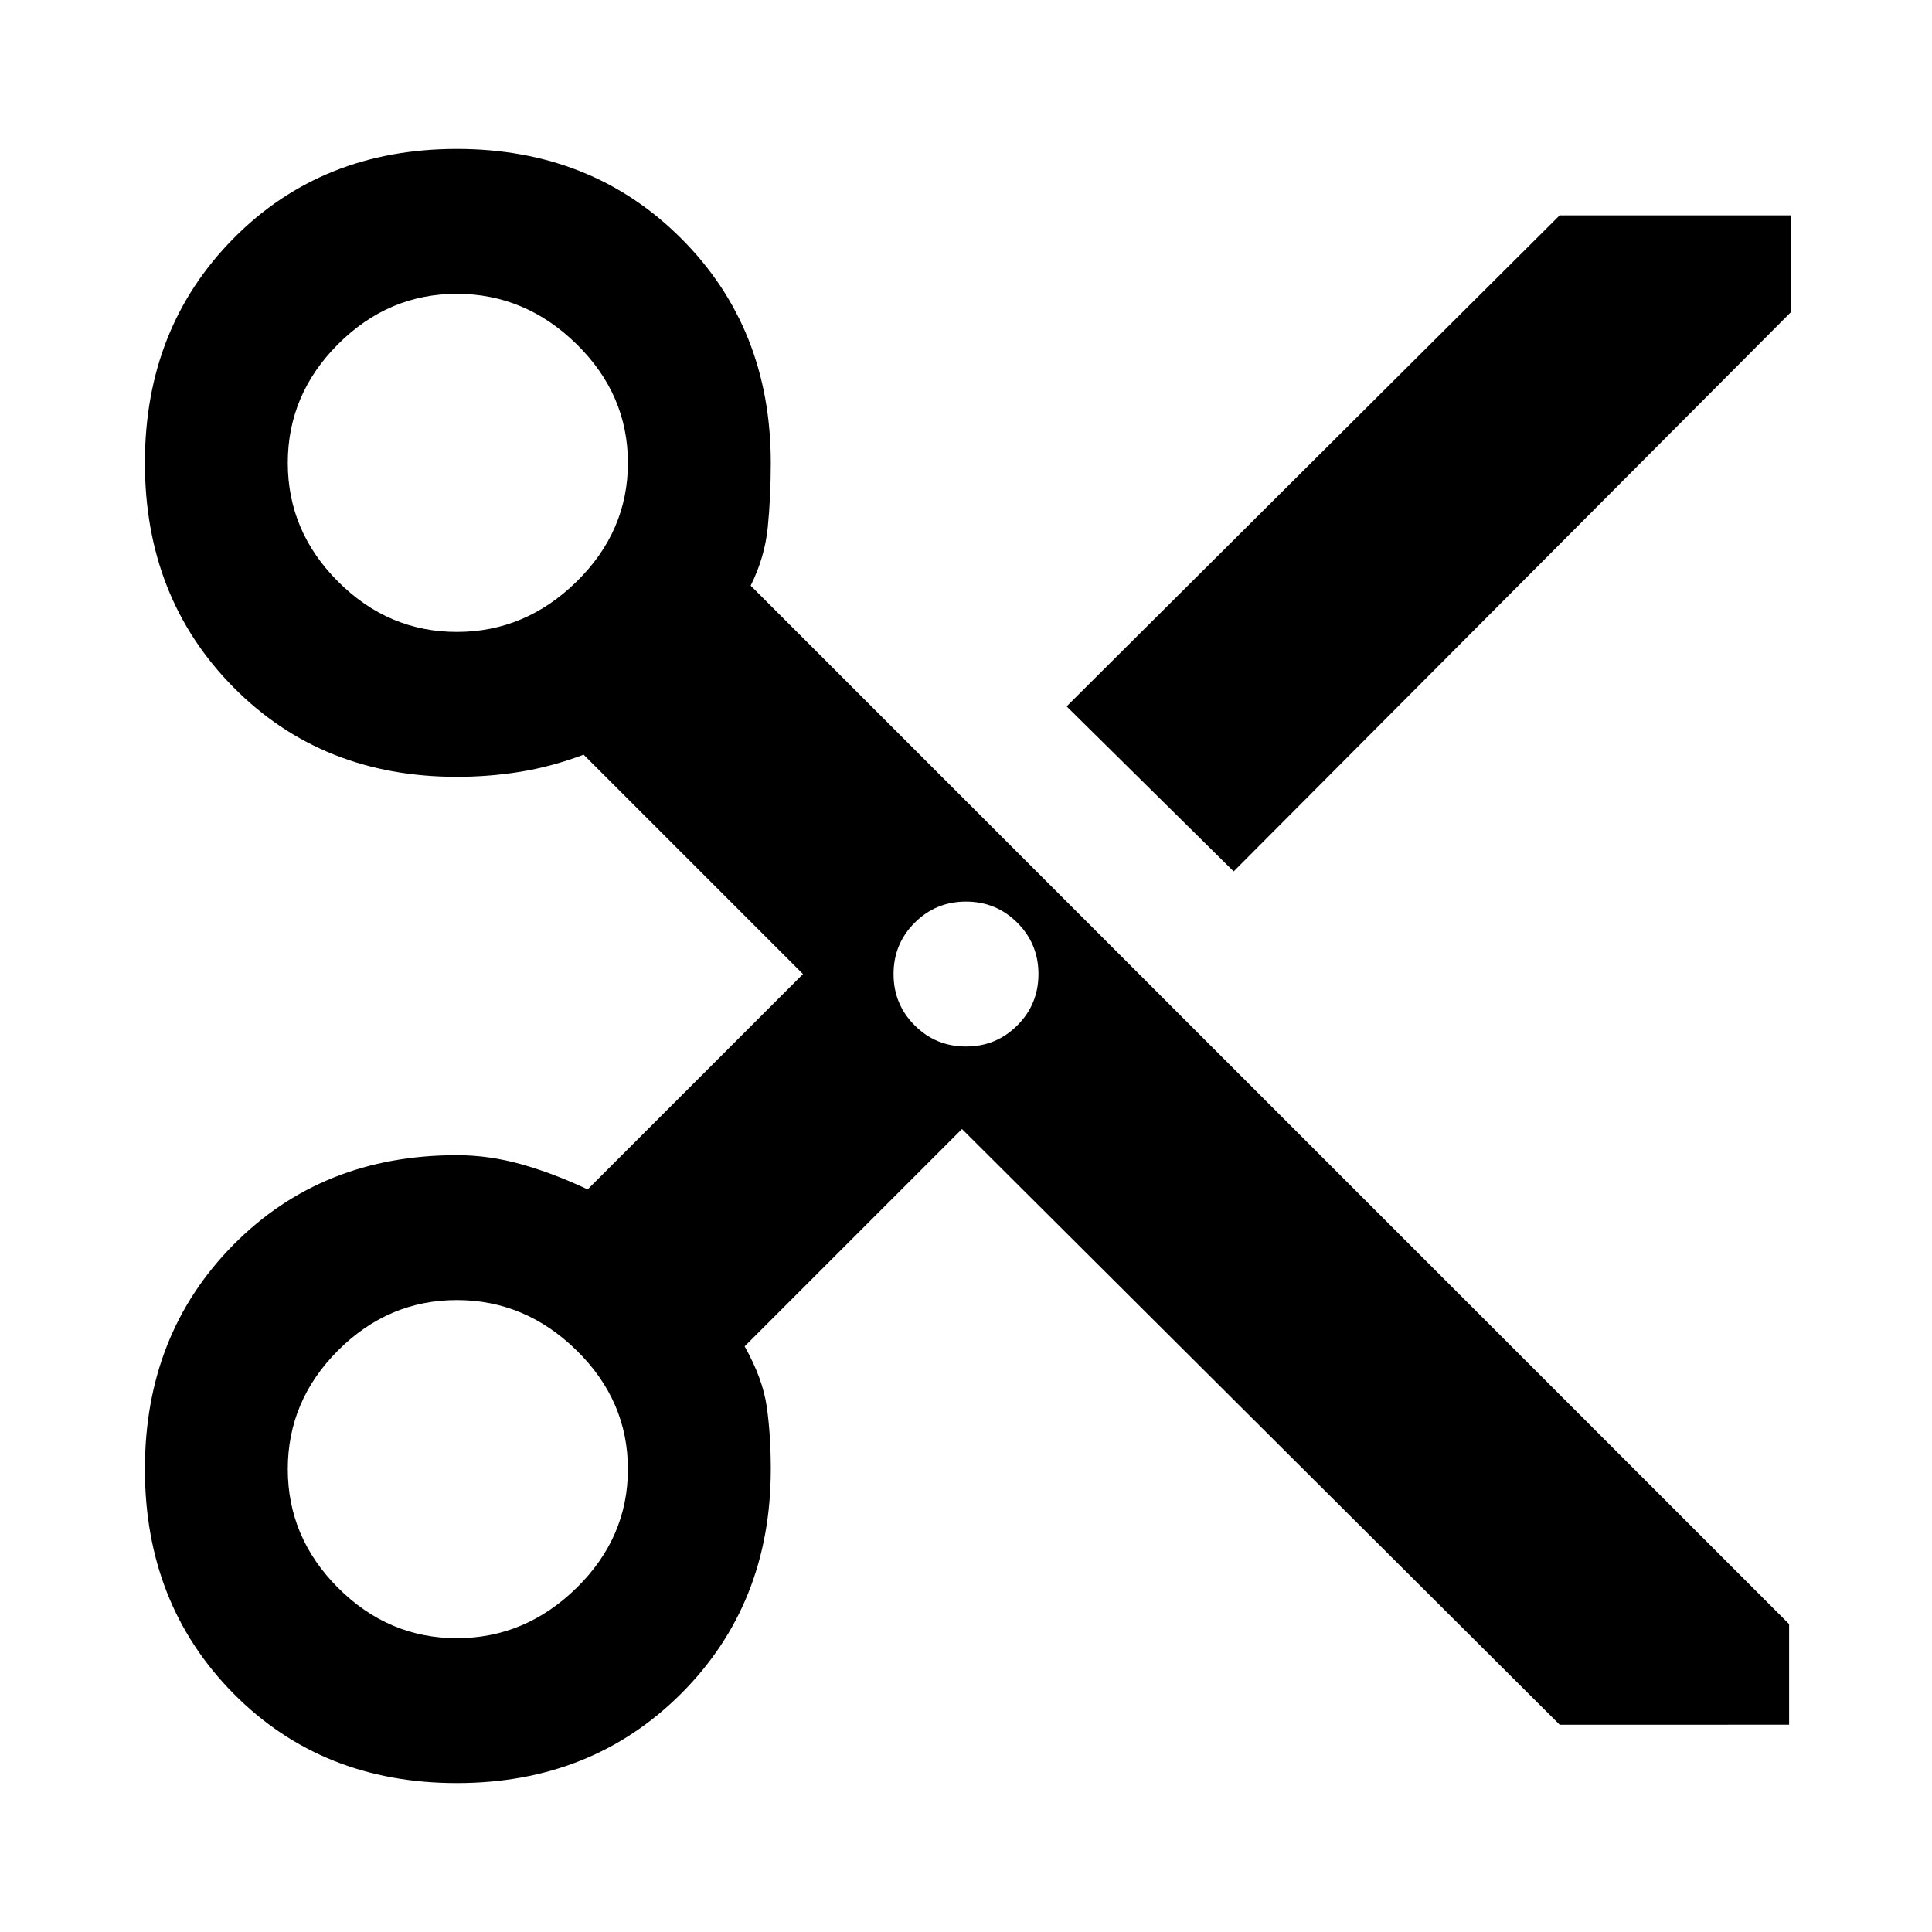 <svg xmlns="http://www.w3.org/2000/svg" height="48" width="48"><path d="M38.75 42.85 23.9 28.05l-5.4 5.4q.45.8.55 1.5.1.7.1 1.55 0 3.35-2.225 5.575T11.35 44.3Q8 44.3 5.8 42.075 3.6 39.85 3.6 36.5t2.2-5.575Q8 28.7 11.35 28.7q.8 0 1.6.225t1.65.625l5.35-5.35-5.45-5.45q-.8.3-1.575.425-.775.125-1.575.125-3.35 0-5.55-2.225Q3.6 14.85 3.6 11.5t2.2-5.575Q8 3.7 11.35 3.7q3.35 0 5.575 2.225T19.15 11.5q0 .85-.075 1.6-.075.75-.425 1.45l25.8 25.8v2.5Zm-8.1-21.2-4.15-4.1 12.25-12.2h5.75v2.4Zm-19.3-5.95q1.7 0 2.975-1.25Q15.6 13.2 15.6 11.5q0-1.7-1.275-2.95Q13.05 7.3 11.35 7.3q-1.7 0-2.95 1.25Q7.15 9.8 7.15 11.5q0 1.7 1.25 2.95 1.25 1.25 2.95 1.25ZM24 26q.75 0 1.275-.525.525-.525.525-1.275 0-.75-.525-1.275Q24.75 22.4 24 22.4q-.75 0-1.275.525-.525.525-.525 1.275 0 .75.525 1.275Q23.25 26 24 26ZM11.35 40.7q1.7 0 2.975-1.25Q15.6 38.2 15.6 36.5q0-1.7-1.275-2.95-1.275-1.25-2.975-1.25-1.7 0-2.95 1.25-1.25 1.25-1.25 2.95 0 1.7 1.25 2.95 1.25 1.25 2.95 1.25Z"/></svg>